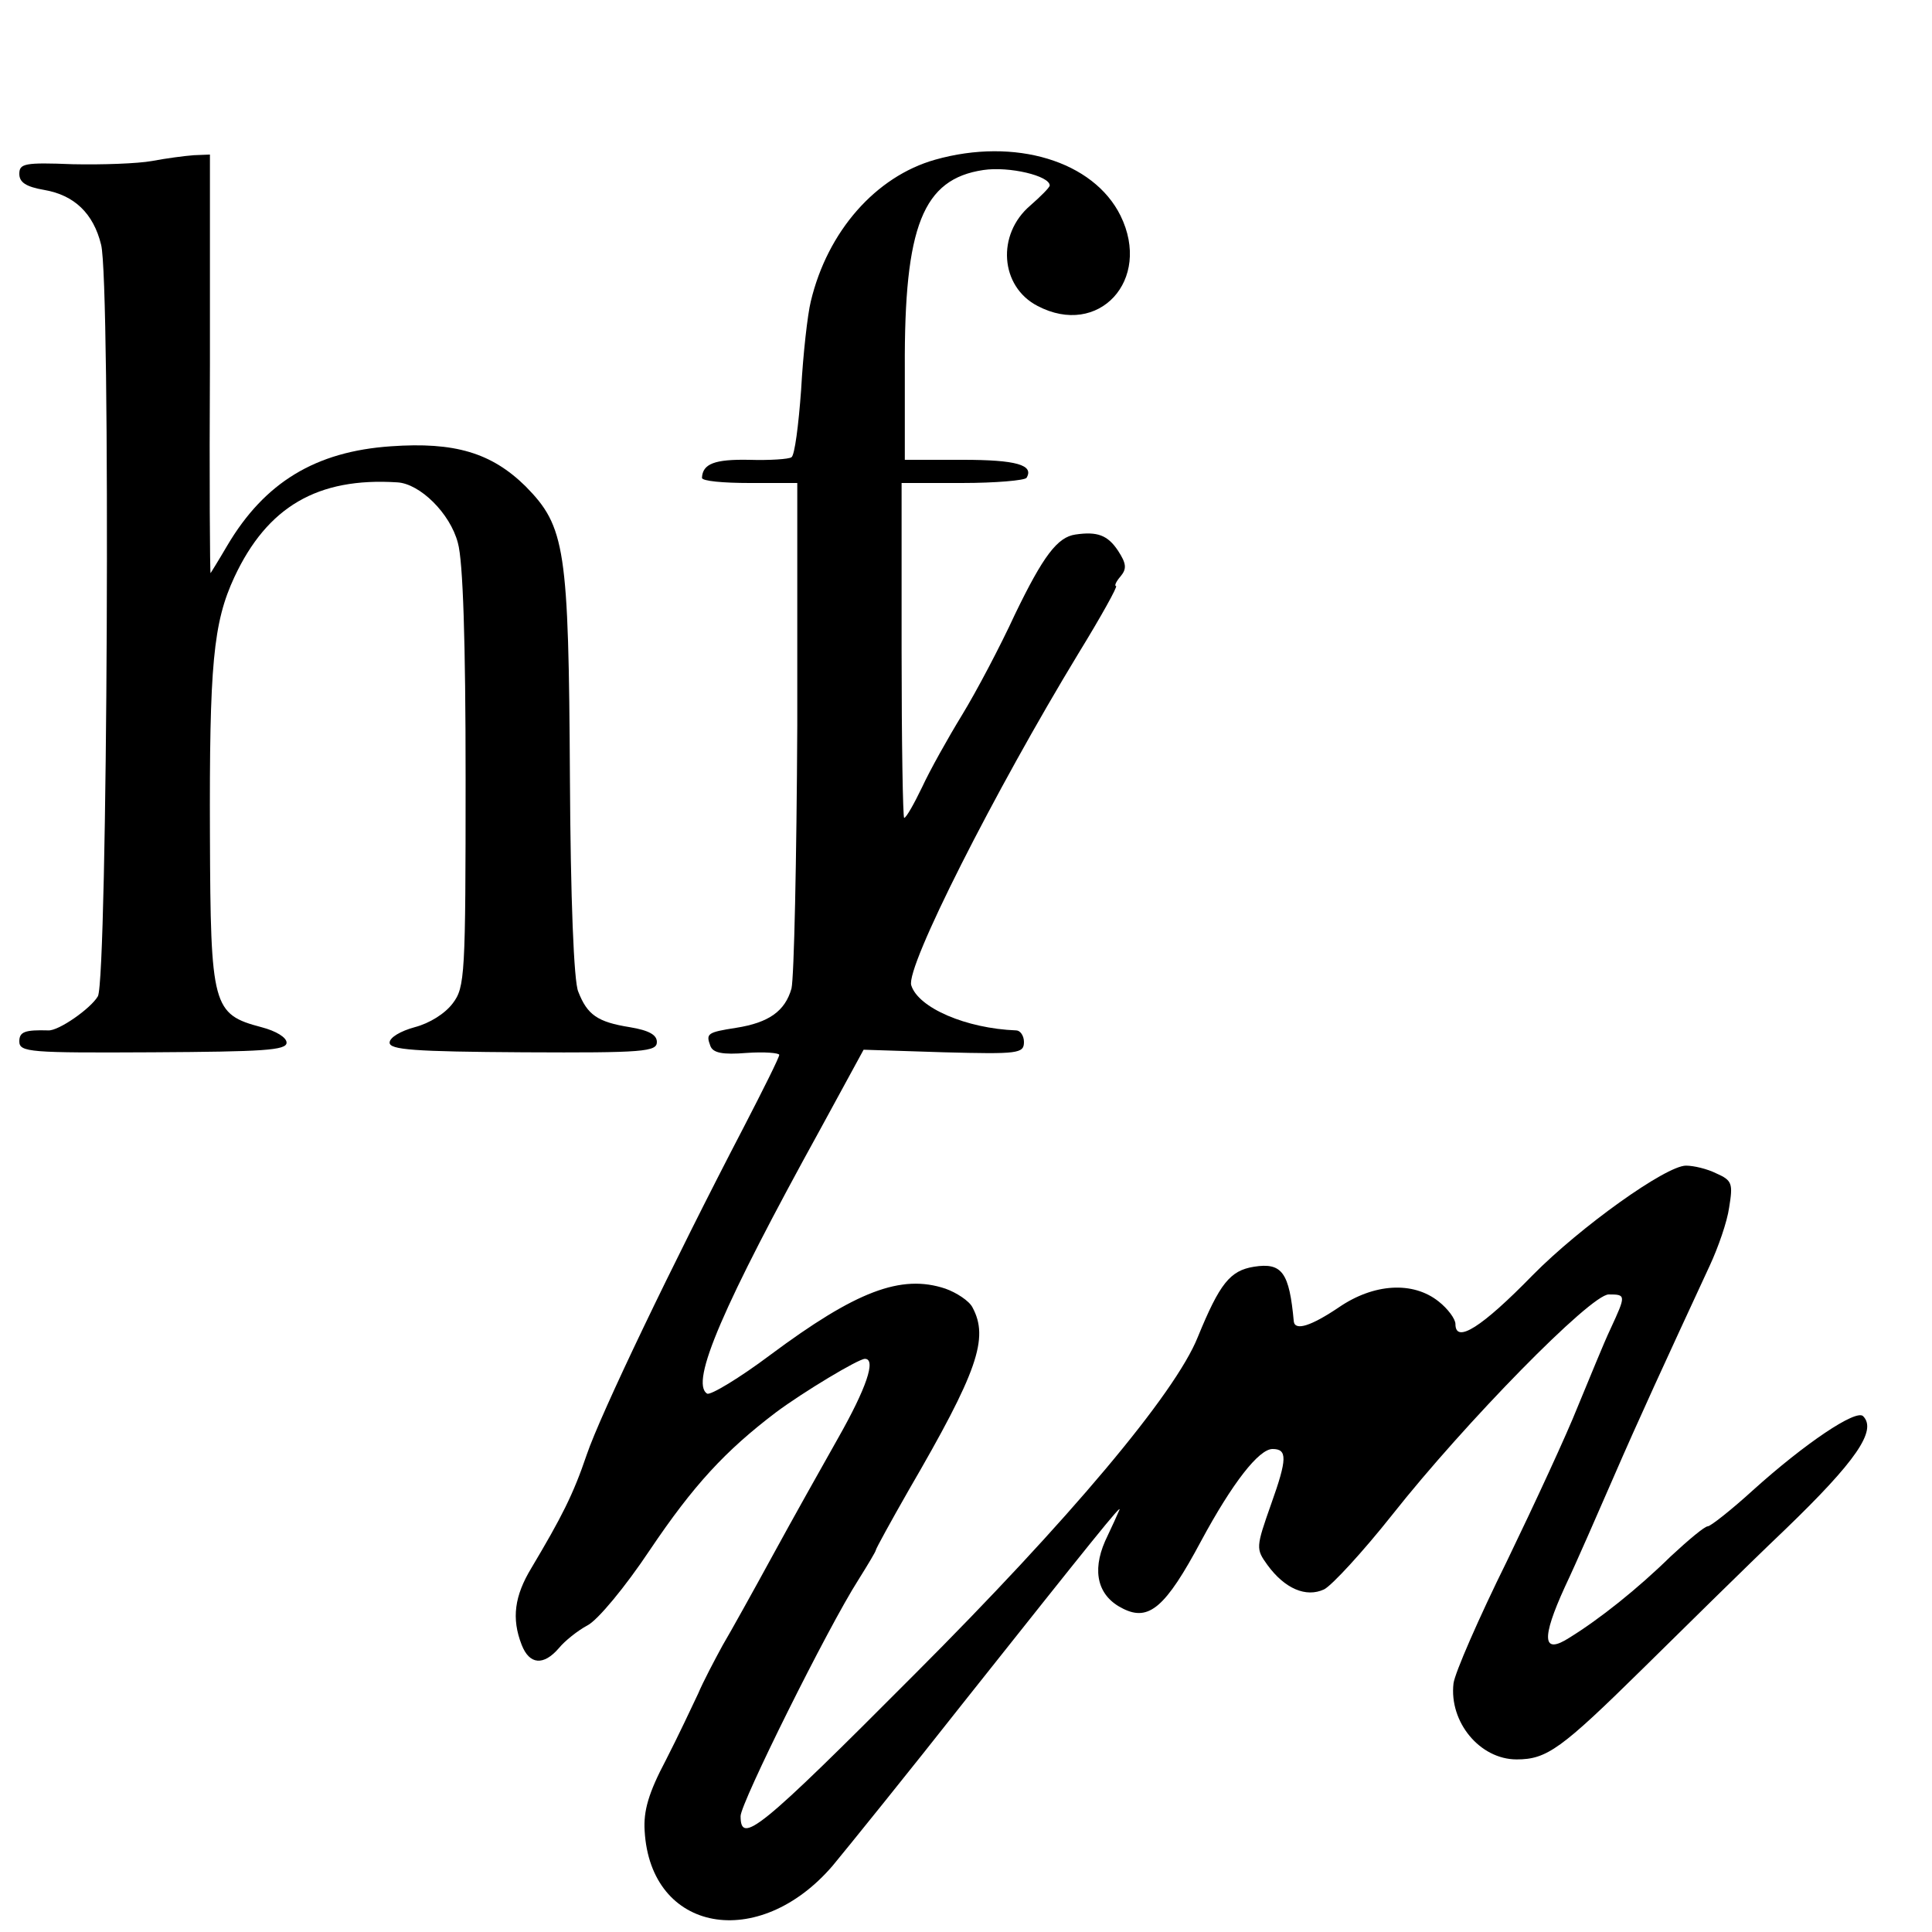 <?xml version="1.0" standalone="no"?>
<!DOCTYPE svg PUBLIC "-//W3C//DTD SVG 20010904//EN"
 "http://www.w3.org/TR/2001/REC-SVG-20010904/DTD/svg10.dtd">
<svg version="1.0" xmlns="http://www.w3.org/2000/svg"
 width="300pt" height="300pt" viewBox="0 0 300 300"
 preserveAspectRatio="xMidYMid meet">
<g transform="translate(0,300) scale(0.1,-0.1)"
fill="#000000" stroke="none">
<path d="M1452 2752 c-92 -26 -167 -111 -193 -220 -5 -20 -12 -82 -15 -137 -4
-55 -10 -102 -15 -105 -4 -3 -34 -5 -66 -4 -53 1 -72 -6 -73 -28 0 -5 33 -8
74 -8 l74 0 0 -377 c-1 -208 -5 -391 -9 -408 -10 -35 -35 -53 -86 -61 -45 -7
-47 -9 -40 -28 4 -11 19 -14 56 -11 28 2 51 0 51 -3 0 -4 -25 -54 -55 -112
-112 -215 -223 -447 -244 -509 -21 -62 -39 -97 -86 -176 -26 -43 -31 -78 -15
-119 12 -31 34 -33 58 -5 9 11 29 27 44 35 16 8 59 60 97 117 68 101 117 154
196 214 43 32 128 83 138 83 18 0 2 -46 -41 -122 -26 -46 -72 -128 -102 -183
-30 -55 -65 -118 -78 -140 -12 -22 -30 -56 -38 -75 -9 -19 -31 -66 -50 -103
-27 -51 -35 -79 -33 -110 9 -158 177 -188 292 -54 24 29 117 144 206 257 197
248 245 308 239 295 -2 -5 -12 -27 -22 -48 -21 -48 -11 -86 28 -105 40 -20 66
2 121 105 49 91 90 143 111 143 23 0 23 -15 -2 -85 -24 -68 -24 -70 -6 -95 27
-37 60 -51 88 -38 12 6 60 58 106 116 113 143 308 342 336 342 27 0 27 -1 3
-53 -11 -23 -33 -78 -51 -121 -17 -43 -67 -151 -110 -240 -44 -89 -81 -174
-83 -190 -7 -60 41 -118 98 -118 47 0 69 16 196 141 59 58 158 156 221 216
110 106 143 154 121 176 -11 11 -90 -42 -171 -115 -34 -31 -66 -56 -70 -56 -5
0 -30 -21 -58 -47 -51 -50 -110 -97 -157 -126 -42 -27 -44 -2 -7 79 18 38 51
114 75 169 39 90 81 181 150 330 13 28 27 68 30 90 6 37 5 42 -20 53 -14 7
-35 12 -47 12 -31 0 -164 -95 -238 -170 -79 -81 -120 -107 -120 -76 0 8 -12
24 -26 35 -40 32 -101 28 -155 -9 -43 -29 -68 -37 -70 -22 -7 76 -18 92 -62
85 -37 -6 -53 -26 -87 -109 -35 -88 -201 -285 -440 -524 -242 -243 -270 -265
-270 -220 0 20 135 292 183 367 15 24 27 44 27 46 0 2 23 44 51 93 107 184
125 236 99 284 -5 10 -25 23 -42 29 -69 23 -139 -4 -272 -103 -48 -36 -93 -63
-98 -60 -27 17 25 137 176 411 l67 123 125 -4 c115 -3 124 -2 124 16 0 10 -6
18 -12 18 -78 3 -152 35 -163 70 -9 28 130 302 260 516 35 57 61 104 58 104
-3 0 0 7 7 15 10 12 9 20 -4 40 -16 24 -32 30 -66 25 -28 -4 -50 -33 -94 -124
-23 -50 -60 -120 -82 -156 -22 -36 -50 -86 -62 -112 -13 -27 -25 -48 -28 -48
-2 0 -4 117 -4 260 l0 260 94 0 c52 0 97 4 100 8 12 20 -16 28 -99 28 l-90 0
0 143 c-1 220 28 293 122 307 40 6 103 -9 103 -24 0 -3 -14 -17 -30 -31 -53
-45 -47 -126 11 -156 95 -50 178 40 129 140 -42 85 -164 122 -288 87z"/>
<path d="M236 2750 c-22 -4 -77 -6 -123 -5 -75 3 -83 1 -83 -15 0 -13 10 -20
39 -25 46 -8 76 -36 88 -85 15 -57 10 -1140 -5 -1167 -11 -19 -61 -54 -77 -53
-36 1 -45 -2 -45 -17 0 -17 16 -18 207 -17 172 1 208 3 208 15 0 8 -16 18 -39
24 -76 20 -79 32 -80 297 -1 266 5 331 38 402 51 109 129 155 253 147 35 -2
82 -48 94 -94 8 -28 12 -153 12 -365 0 -307 -1 -325 -20 -350 -12 -16 -36 -31
-59 -37 -22 -6 -39 -16 -39 -24 0 -11 37 -14 208 -15 187 -1 207 1 207 16 0
11 -12 18 -42 23 -50 8 -66 19 -80 55 -7 15 -12 146 -13 330 -2 359 -7 392
-69 455 -53 52 -110 69 -209 62 -117 -8 -196 -56 -254 -154 -14 -24 -26 -43
-26 -43 -1 0 -2 146 -1 325 l0 325 -25 -1 c-14 -1 -44 -5 -65 -9z"/>
</g>
</svg>

